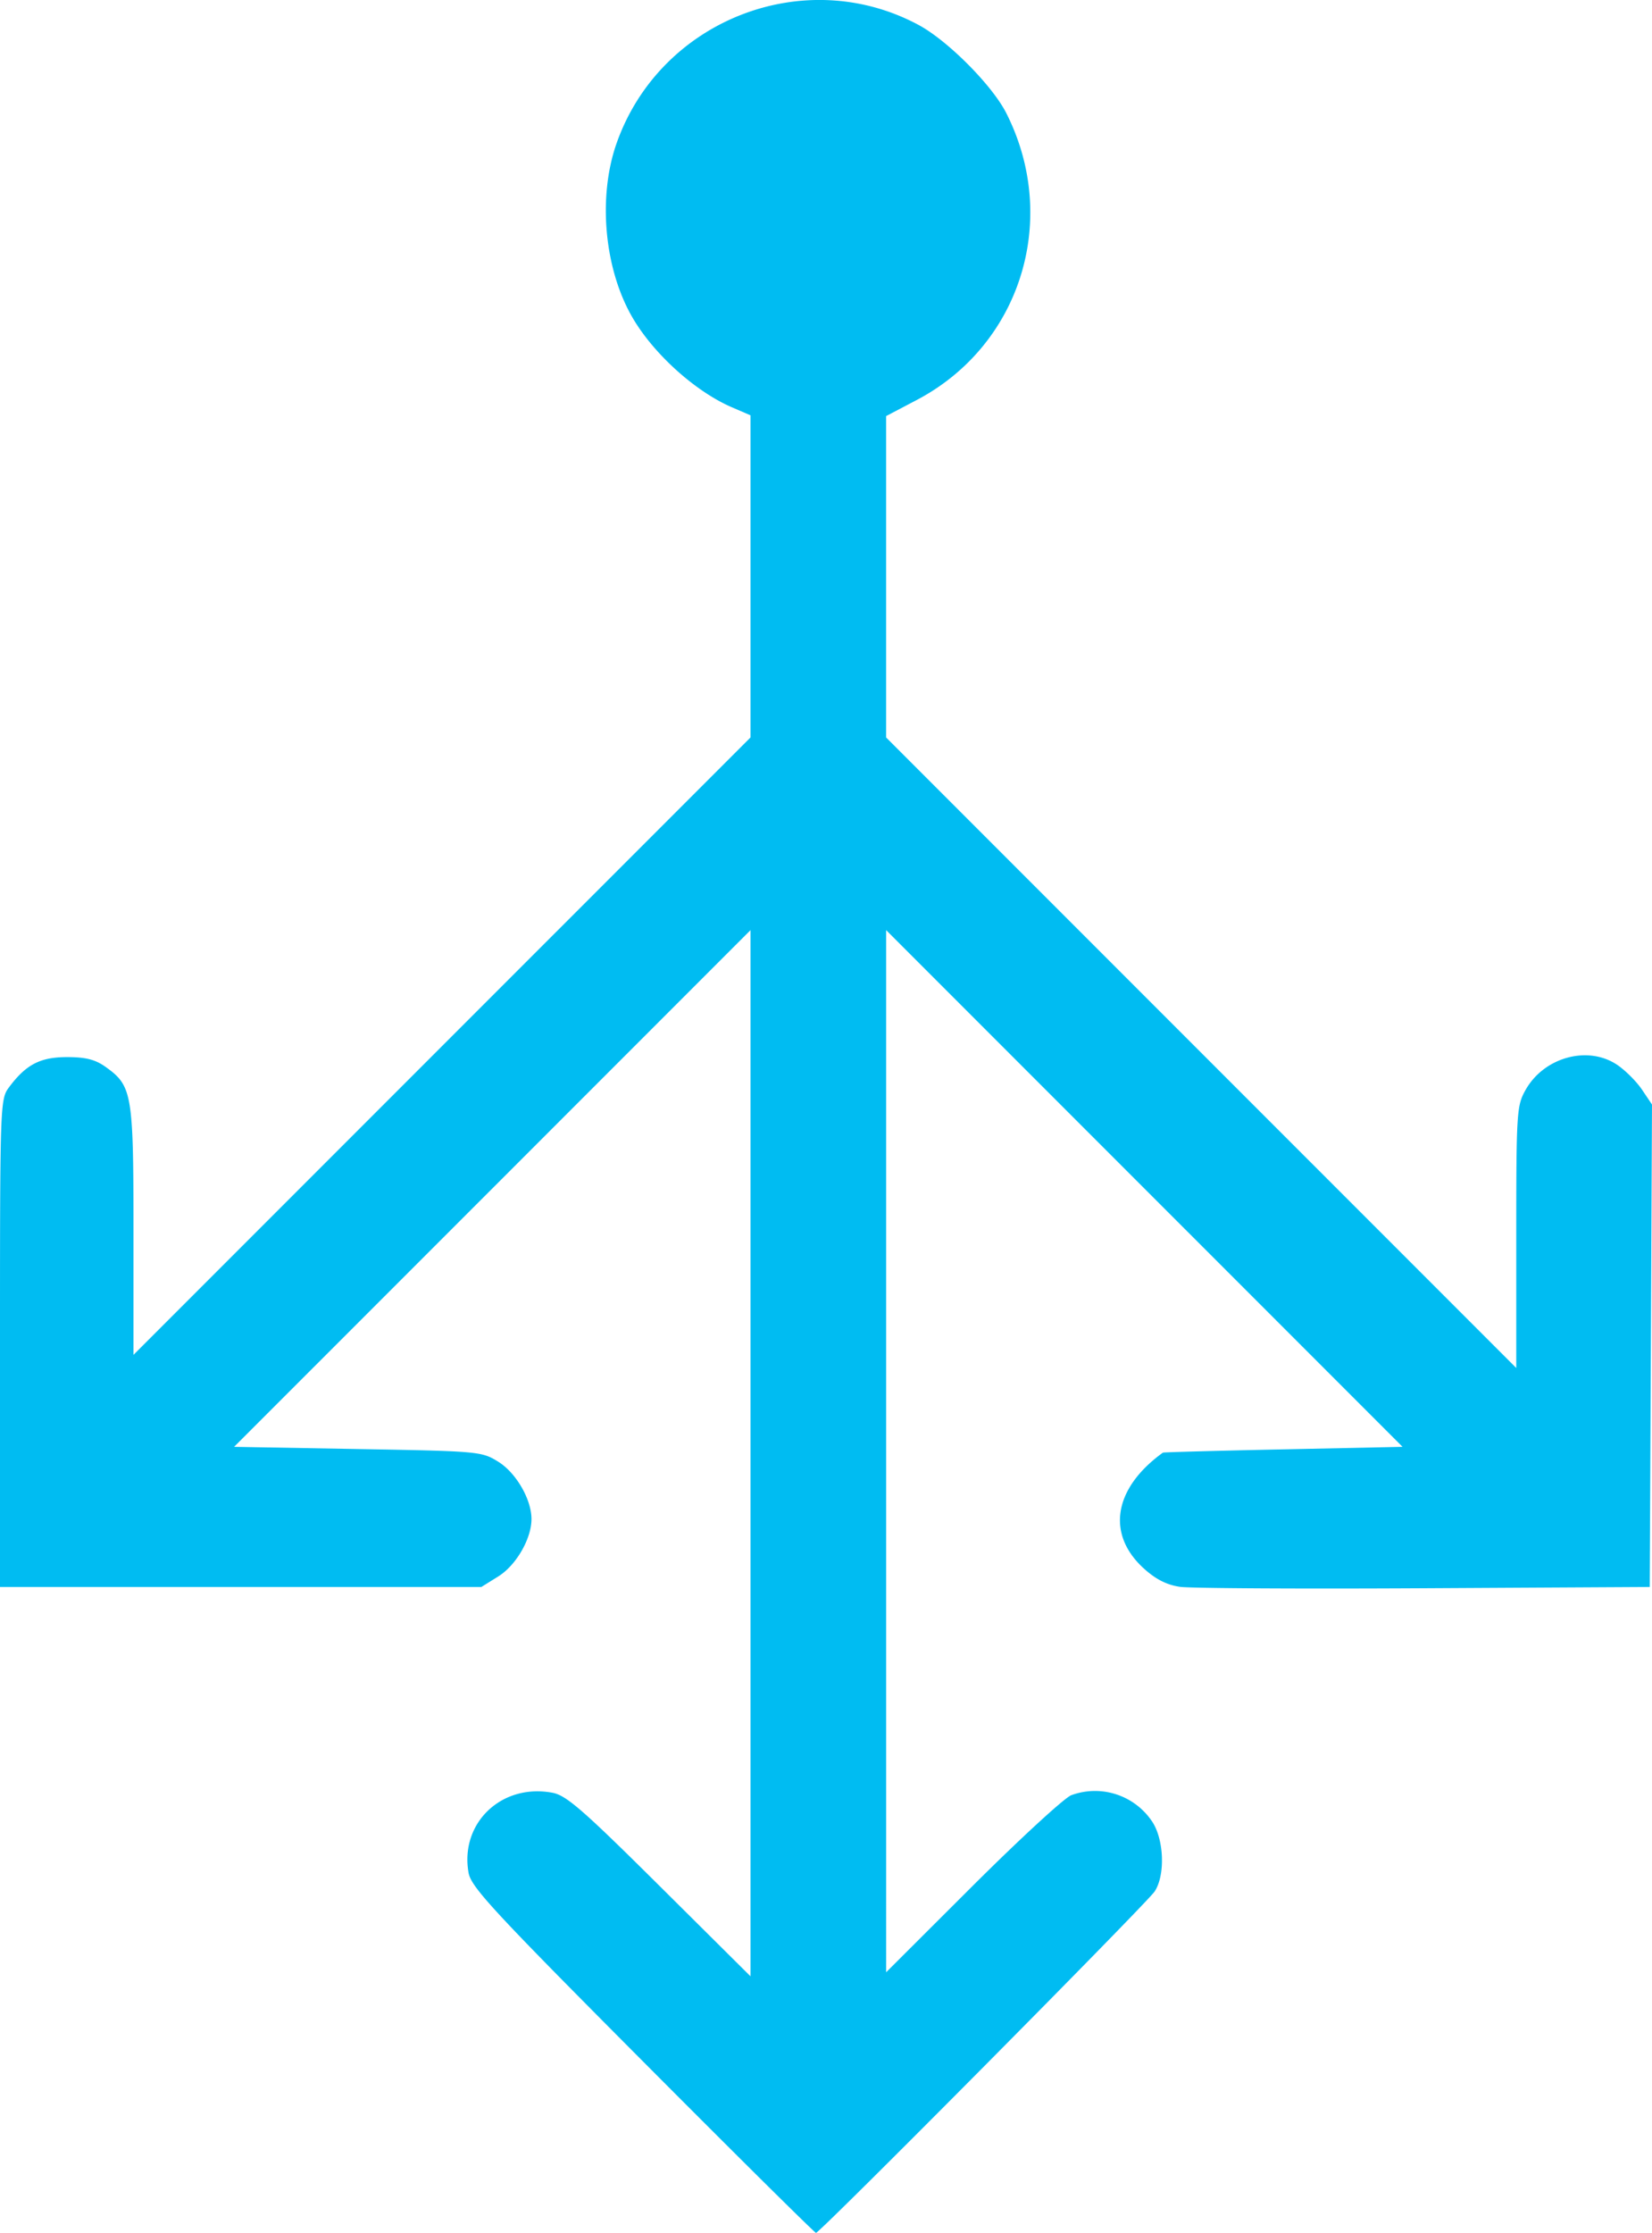 <svg xmlns="http://www.w3.org/2000/svg" viewBox="0 0 51.824 70"><path fill="#00bcf2" d="M20.158 64.612c-4.688-4.706-5.379-5.453-5.459-5.9-.277-1.56 1.034-2.81 2.631-2.51.434.08.955.534 3.363 2.924l2.85 2.83V29.16l-8.1 8.1-8.1 8.098 3.878.069c3.8.067 3.89.075 4.41.398.56.348 1.042 1.18 1.042 1.798 0 .617-.483 1.45-1.042 1.798l-.53.33H0v-7.643c0-7.506.005-7.65.283-8.022.533-.714.978-.946 1.82-.946.587 0 .886.076 1.209.307.835.595.875.83.875 5.136v3.892l9.678-9.678 9.678-9.677v-10.1l-.584-.252c-1.13-.488-2.411-1.633-3.086-2.759-.913-1.523-1.132-3.812-.529-5.521 1.362-3.86 5.888-5.63 9.472-3.706.914.49 2.31 1.893 2.751 2.763 1.687 3.328.453 7.28-2.807 8.994l-.962.505v10.076l9.884 9.883 9.884 9.883v-4.099c0-3.92.013-4.122.291-4.616.578-1.03 1.958-1.407 2.877-.787.255.172.605.521.777.777l.313.465-.035 7.562-.036 7.563-7.07.04c-3.888.022-7.337.002-7.664-.044-.411-.059-.759-.234-1.13-.57-1.192-1.076-.957-2.52.592-3.637.02-.014 1.718-.06 3.776-.103l3.742-.079-8.1-8.099-8.1-8.099V61.83l2.71-2.704c1.492-1.486 2.886-2.768 3.098-2.847a2.155 2.155 0 0 1 2.53.817c.38.557.424 1.688.085 2.2C35.98 59.664 25.72 70 25.598 70c-.04 0-2.488-2.424-5.44-5.388z"/></svg>